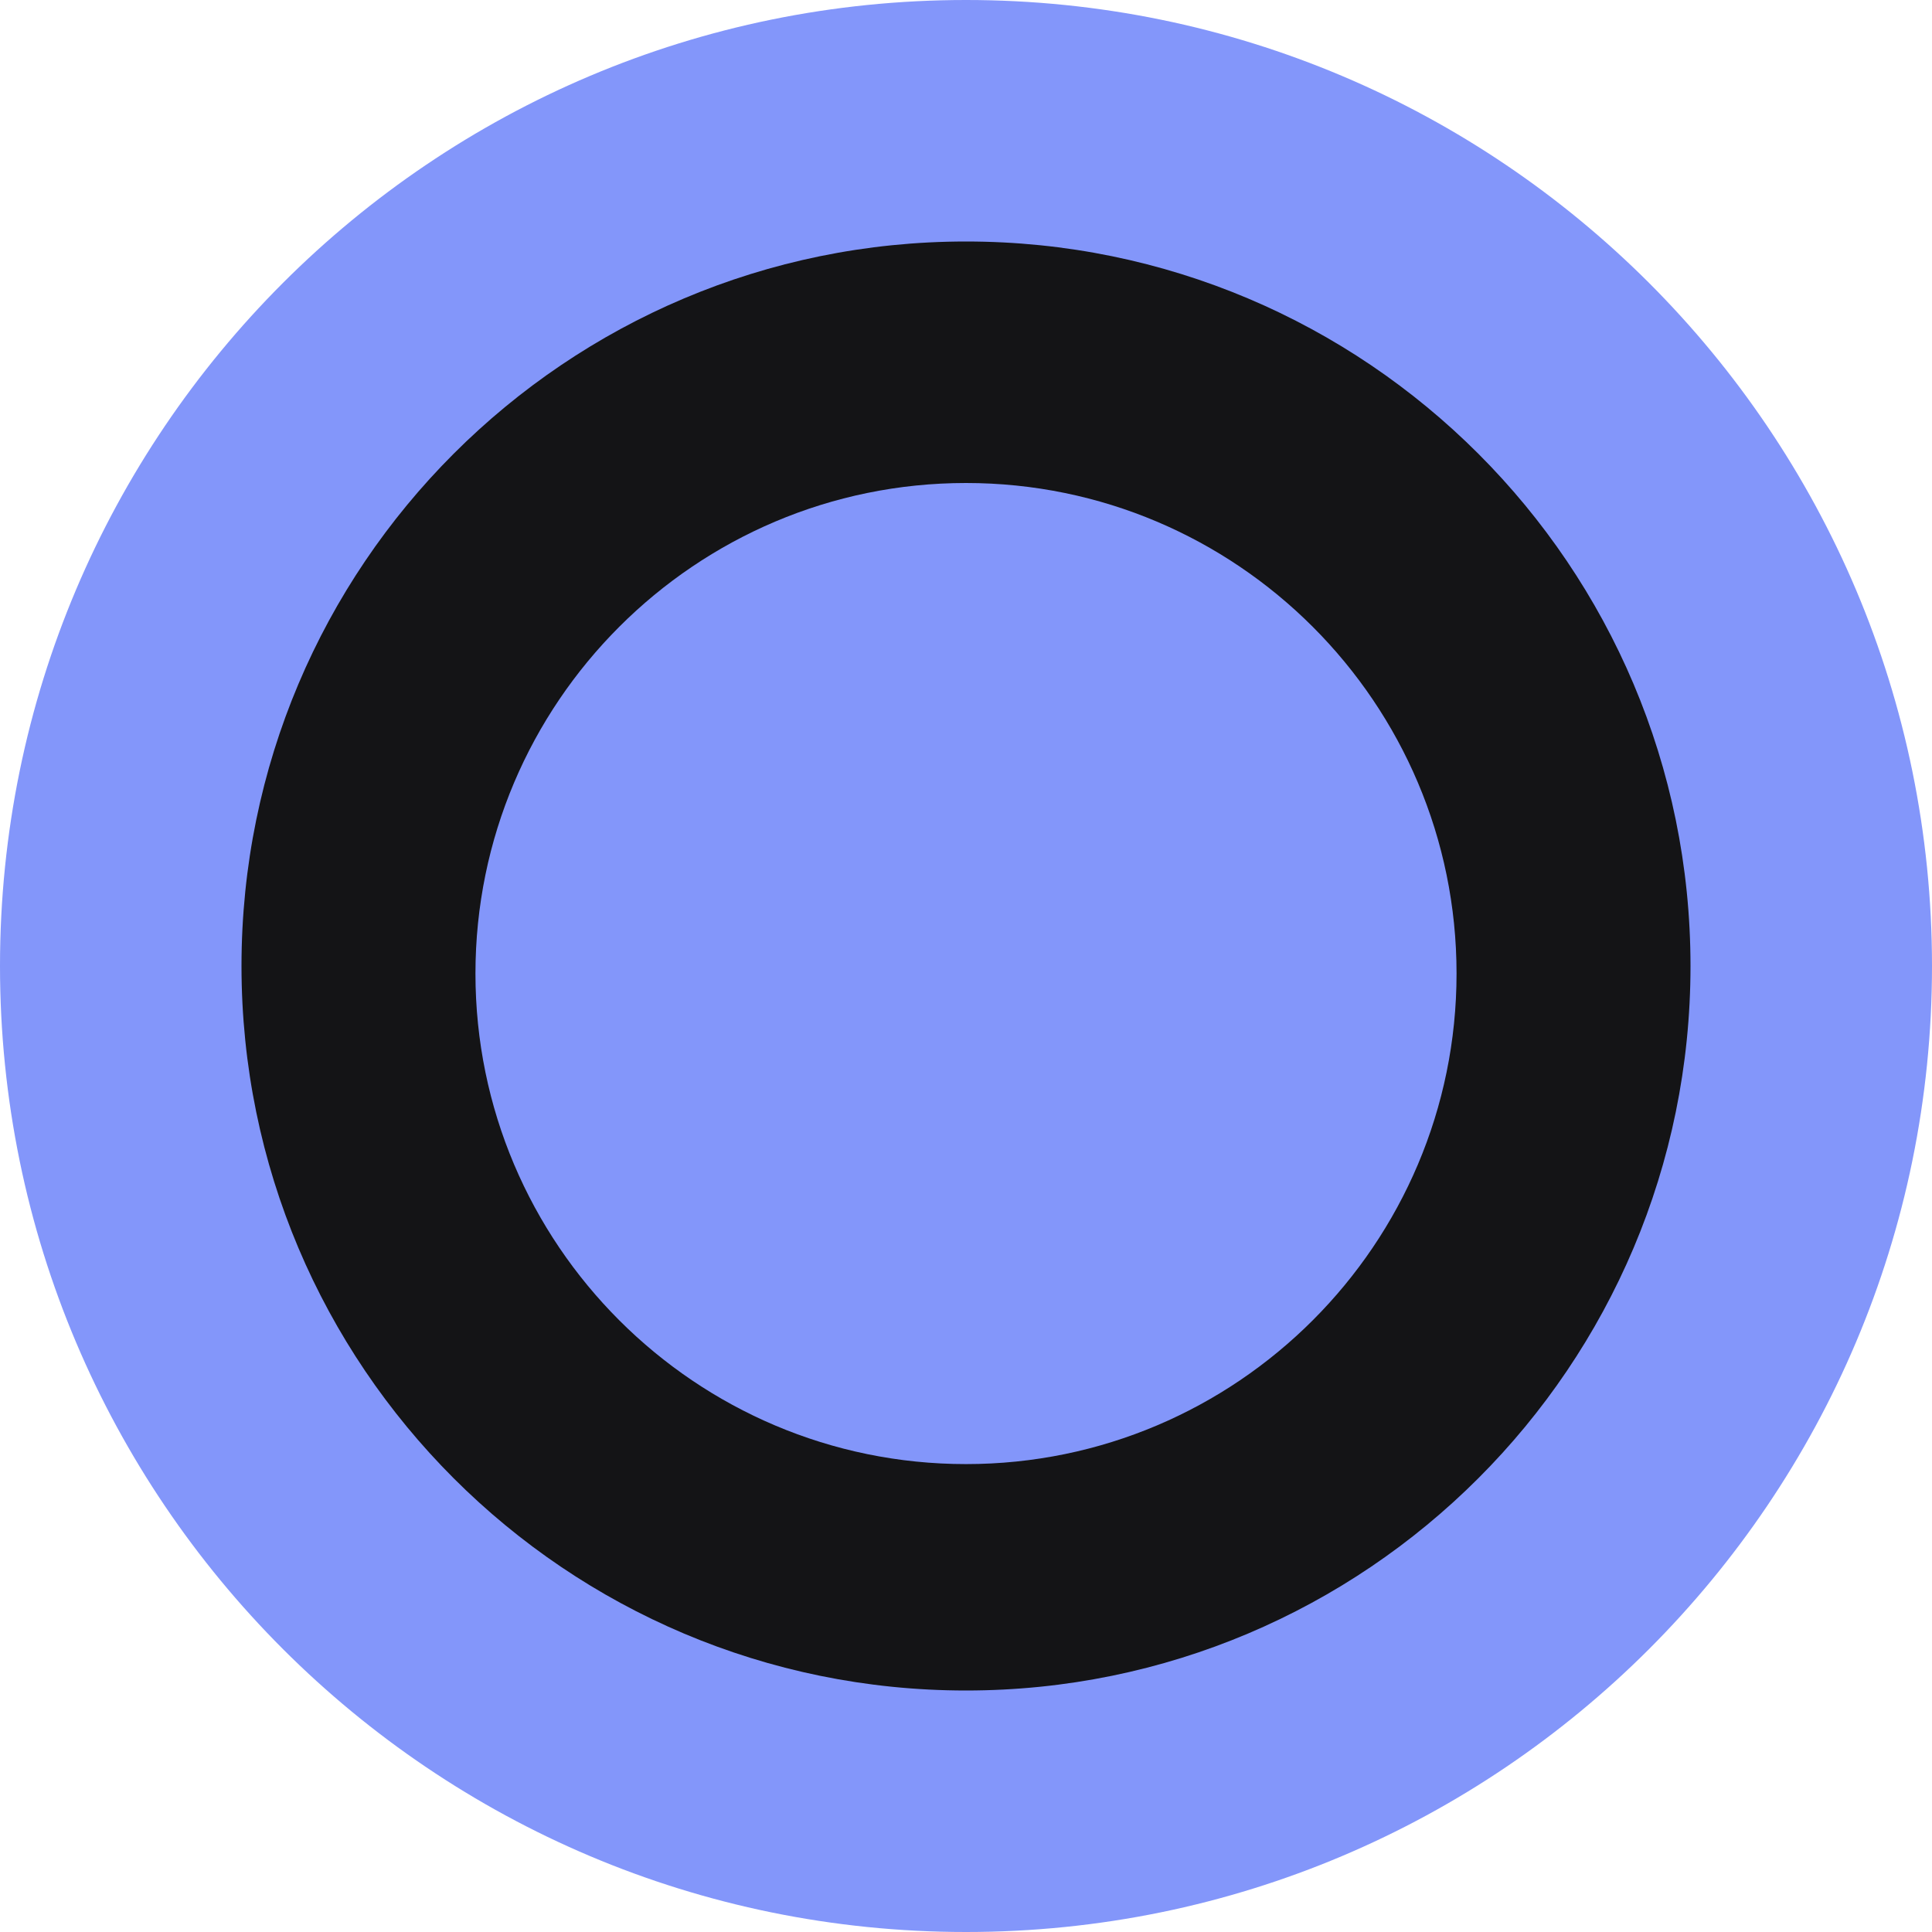 <svg width="512" height="512" viewBox="0 0 512 512" fill="none" xmlns="http://www.w3.org/2000/svg">
  <path d="M256 0C397.385 0 512 114.615 512 256C512 397.385 397.385 512 256 512C114.615 512 0 397.385 0 256C0 114.615 114.615 0 256 0Z" fill="#8396FA"/>
  <path d="M256 64C362.039 64 448 149.961 448 256C448 362.039 362.039 448 256 448C149.961 448 64 362.039 64 256C64 149.961 149.961 64 256 64Z" fill="#141416"/>
  <path d="M256 128C327.712 128 386 186.288 386 258C386 329.712 327.712 388 256 388C184.288 388 126 329.712 126 258C126 186.288 184.288 128 256 128Z" fill="#8396FA"/>
</svg>